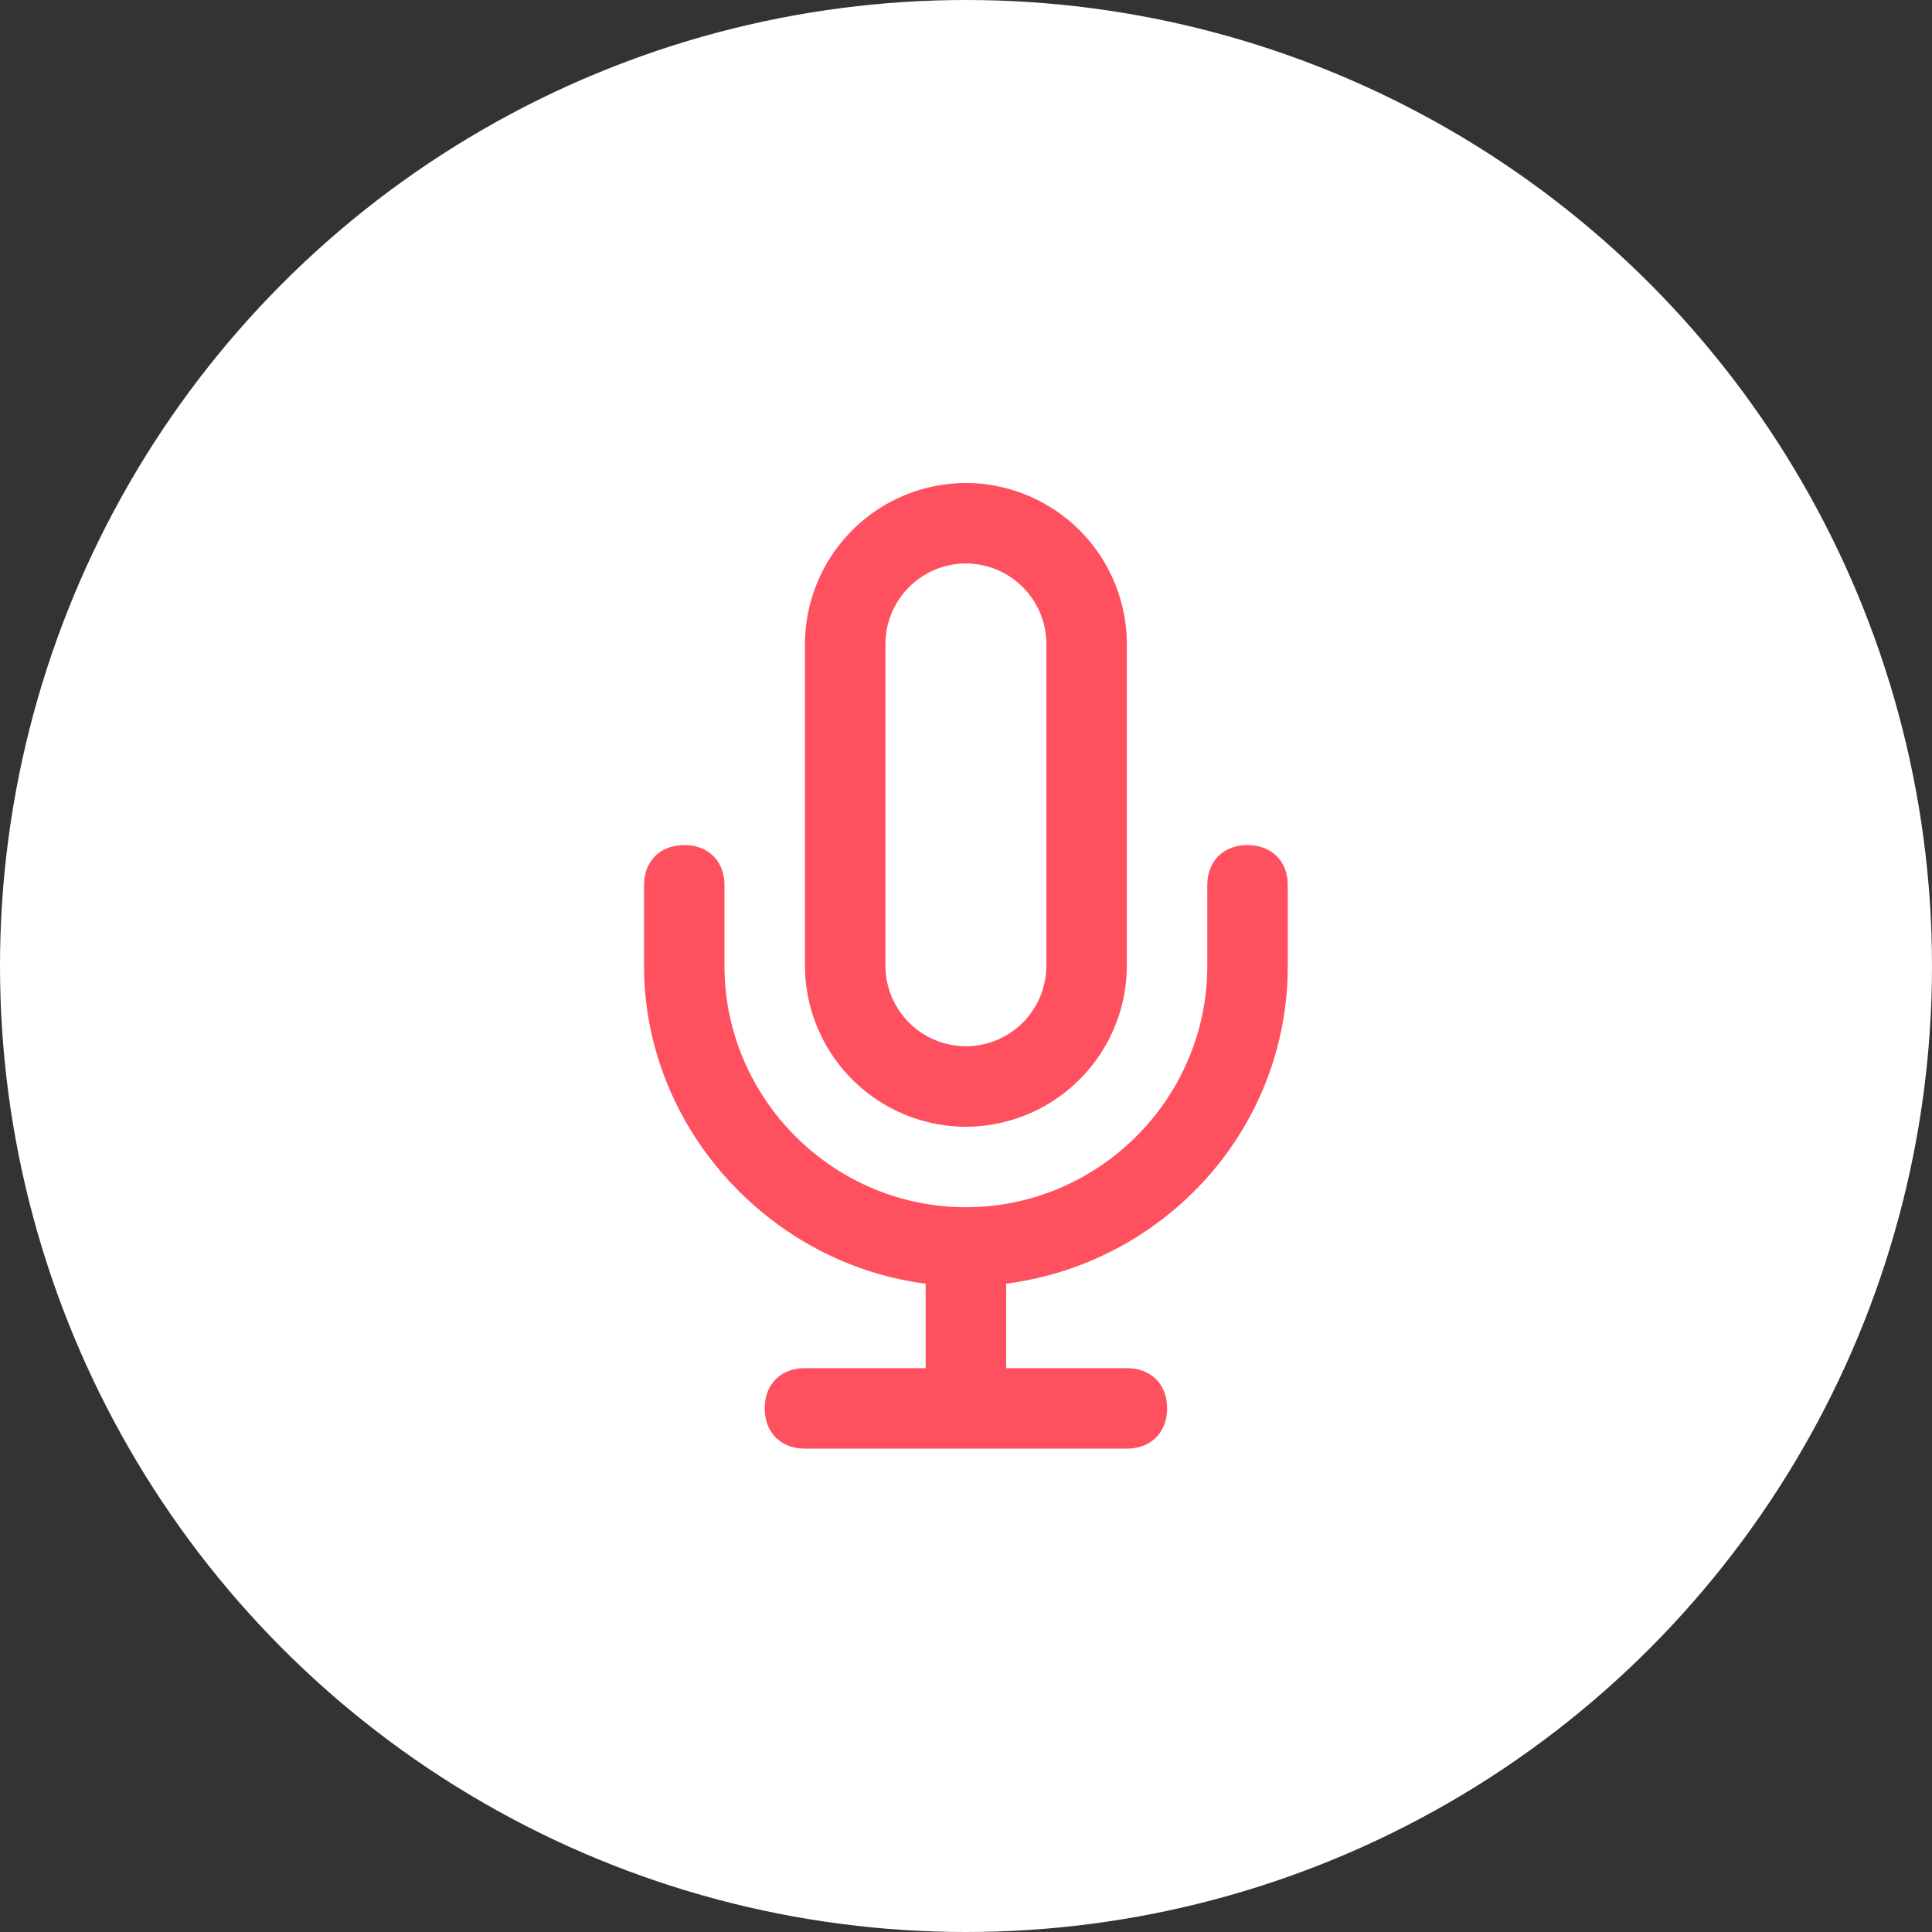 <?xml version="1.0" encoding="UTF-8" standalone="no"?>
<svg
   xmlns:dc="http://purl.org/dc/elements/1.1/"
   xmlns:cc="http://creativecommons.org/ns#"
   xmlns:rdf="http://www.w3.org/1999/02/22-rdf-syntax-ns#"
   xmlns:svg="http://www.w3.org/2000/svg"
   xmlns="http://www.w3.org/2000/svg"
   xmlns:sodipodi="http://sodipodi.sourceforge.net/DTD/sodipodi-0.dtd"
   xmlns:inkscape="http://www.inkscape.org/namespaces/inkscape"
   inkscape:version="1.0 (4035a4fb49, 2020-05-01)"
   sodipodi:docname="speak_again.svg"
   id="svg6"
   version="1.1"
   viewBox="0 0 40 40"
   height="30"
   width="30">
  <rect x="0" y="0" width="40" height="40" fill="#333333" stroke="none"/>
  <defs
     id="defs10" />
  <sodipodi:namedview
     inkscape:document-rotation="0"
     inkscape:current-layer="svg6"
     inkscape:window-maximized="1"
     inkscape:window-y="-8"
     inkscape:window-x="-8"
     inkscape:cy="12.433836"
     inkscape:cx="7.8596803"
     inkscape:zoom="15.733333"
     showgrid="false"
     id="namedview8"
     inkscape:window-height="801"
     inkscape:window-width="1536"
     inkscape:pageshadow="2"
     inkscape:pageopacity="0"
     guidetolerance="10"
     gridtolerance="10"
     objecttolerance="10"
     borderopacity="1"
     bordercolor="#666666"
     pagecolor="#ffffff" />
  <circle
     r="20"
     cy="20"
     cx="20"
     id="path814"
     style="opacity:1;fill:#ffffff;fill-opacity:1;stroke:none;stroke-width:30;stroke-linecap:butt;stroke-linejoin:miter;stroke-miterlimit:4;stroke-dasharray:none;stroke-dashoffset:0;stroke-opacity:1;paint-order:normal" />
  <g
     style="fill:#ff505f;fill-opacity:1;fill-rule:evenodd;stroke:none;stroke-width:0;stroke-opacity:1"
     transform="translate(10.667,6)"
     id="g4">
    <g
       transform="matrix(0.714,0,0,0.714,2.667,4)"
       style="fill:#ff505f;fill-opacity:1;stroke:none;stroke-opacity:1"
       id="icon-/-play">
      <path
         style="fill:#ff505f;fill-opacity:1;stroke:none;stroke-opacity:1"
         inkscape:connector-curvature="0"
         d="M 9.333,18.667 A 4.68,4.68 0 0 0 14,14 V 4.667 A 4.68,4.68 0 0 0 9.333,0 4.68,4.68 0 0 0 4.667,4.667 V 14 a 4.68,4.68 0 0 0 4.666,4.667 z M 7,4.667 A 2.34,2.34 0 0 1 9.333,2.333 2.34,2.34 0 0 1 11.667,4.667 V 14 A 2.34,2.34 0 0 1 9.333,16.333 2.34,2.34 0 0 1 7,14 Z m 11.667,7 V 14 c 0,4.783 -3.617,8.633 -8.167,9.217 v 2.45 H 14 c 0.7,0 1.167,0.466 1.167,1.166 C 15.167,27.533 14.7,28 14,28 H 4.667 C 3.967,28 3.5,27.533 3.5,26.833 c 0,-0.7 0.467,-1.166 1.167,-1.166 h 3.5 v -2.45 C 3.617,22.633 0,18.667 0,14 v -2.333 c 0,-0.7 0.467,-1.167 1.167,-1.167 0.7,0 1.166,0.467 1.166,1.167 V 14 c 0,3.85 3.15,7 7,7 3.85,0 7,-3.15 7,-7 v -2.333 c 0,-0.7 0.467,-1.167 1.167,-1.167 0.7,0 1.167,0.467 1.167,1.167 z"
         id="speak-button" />
    </g>
  </g>
</svg>
